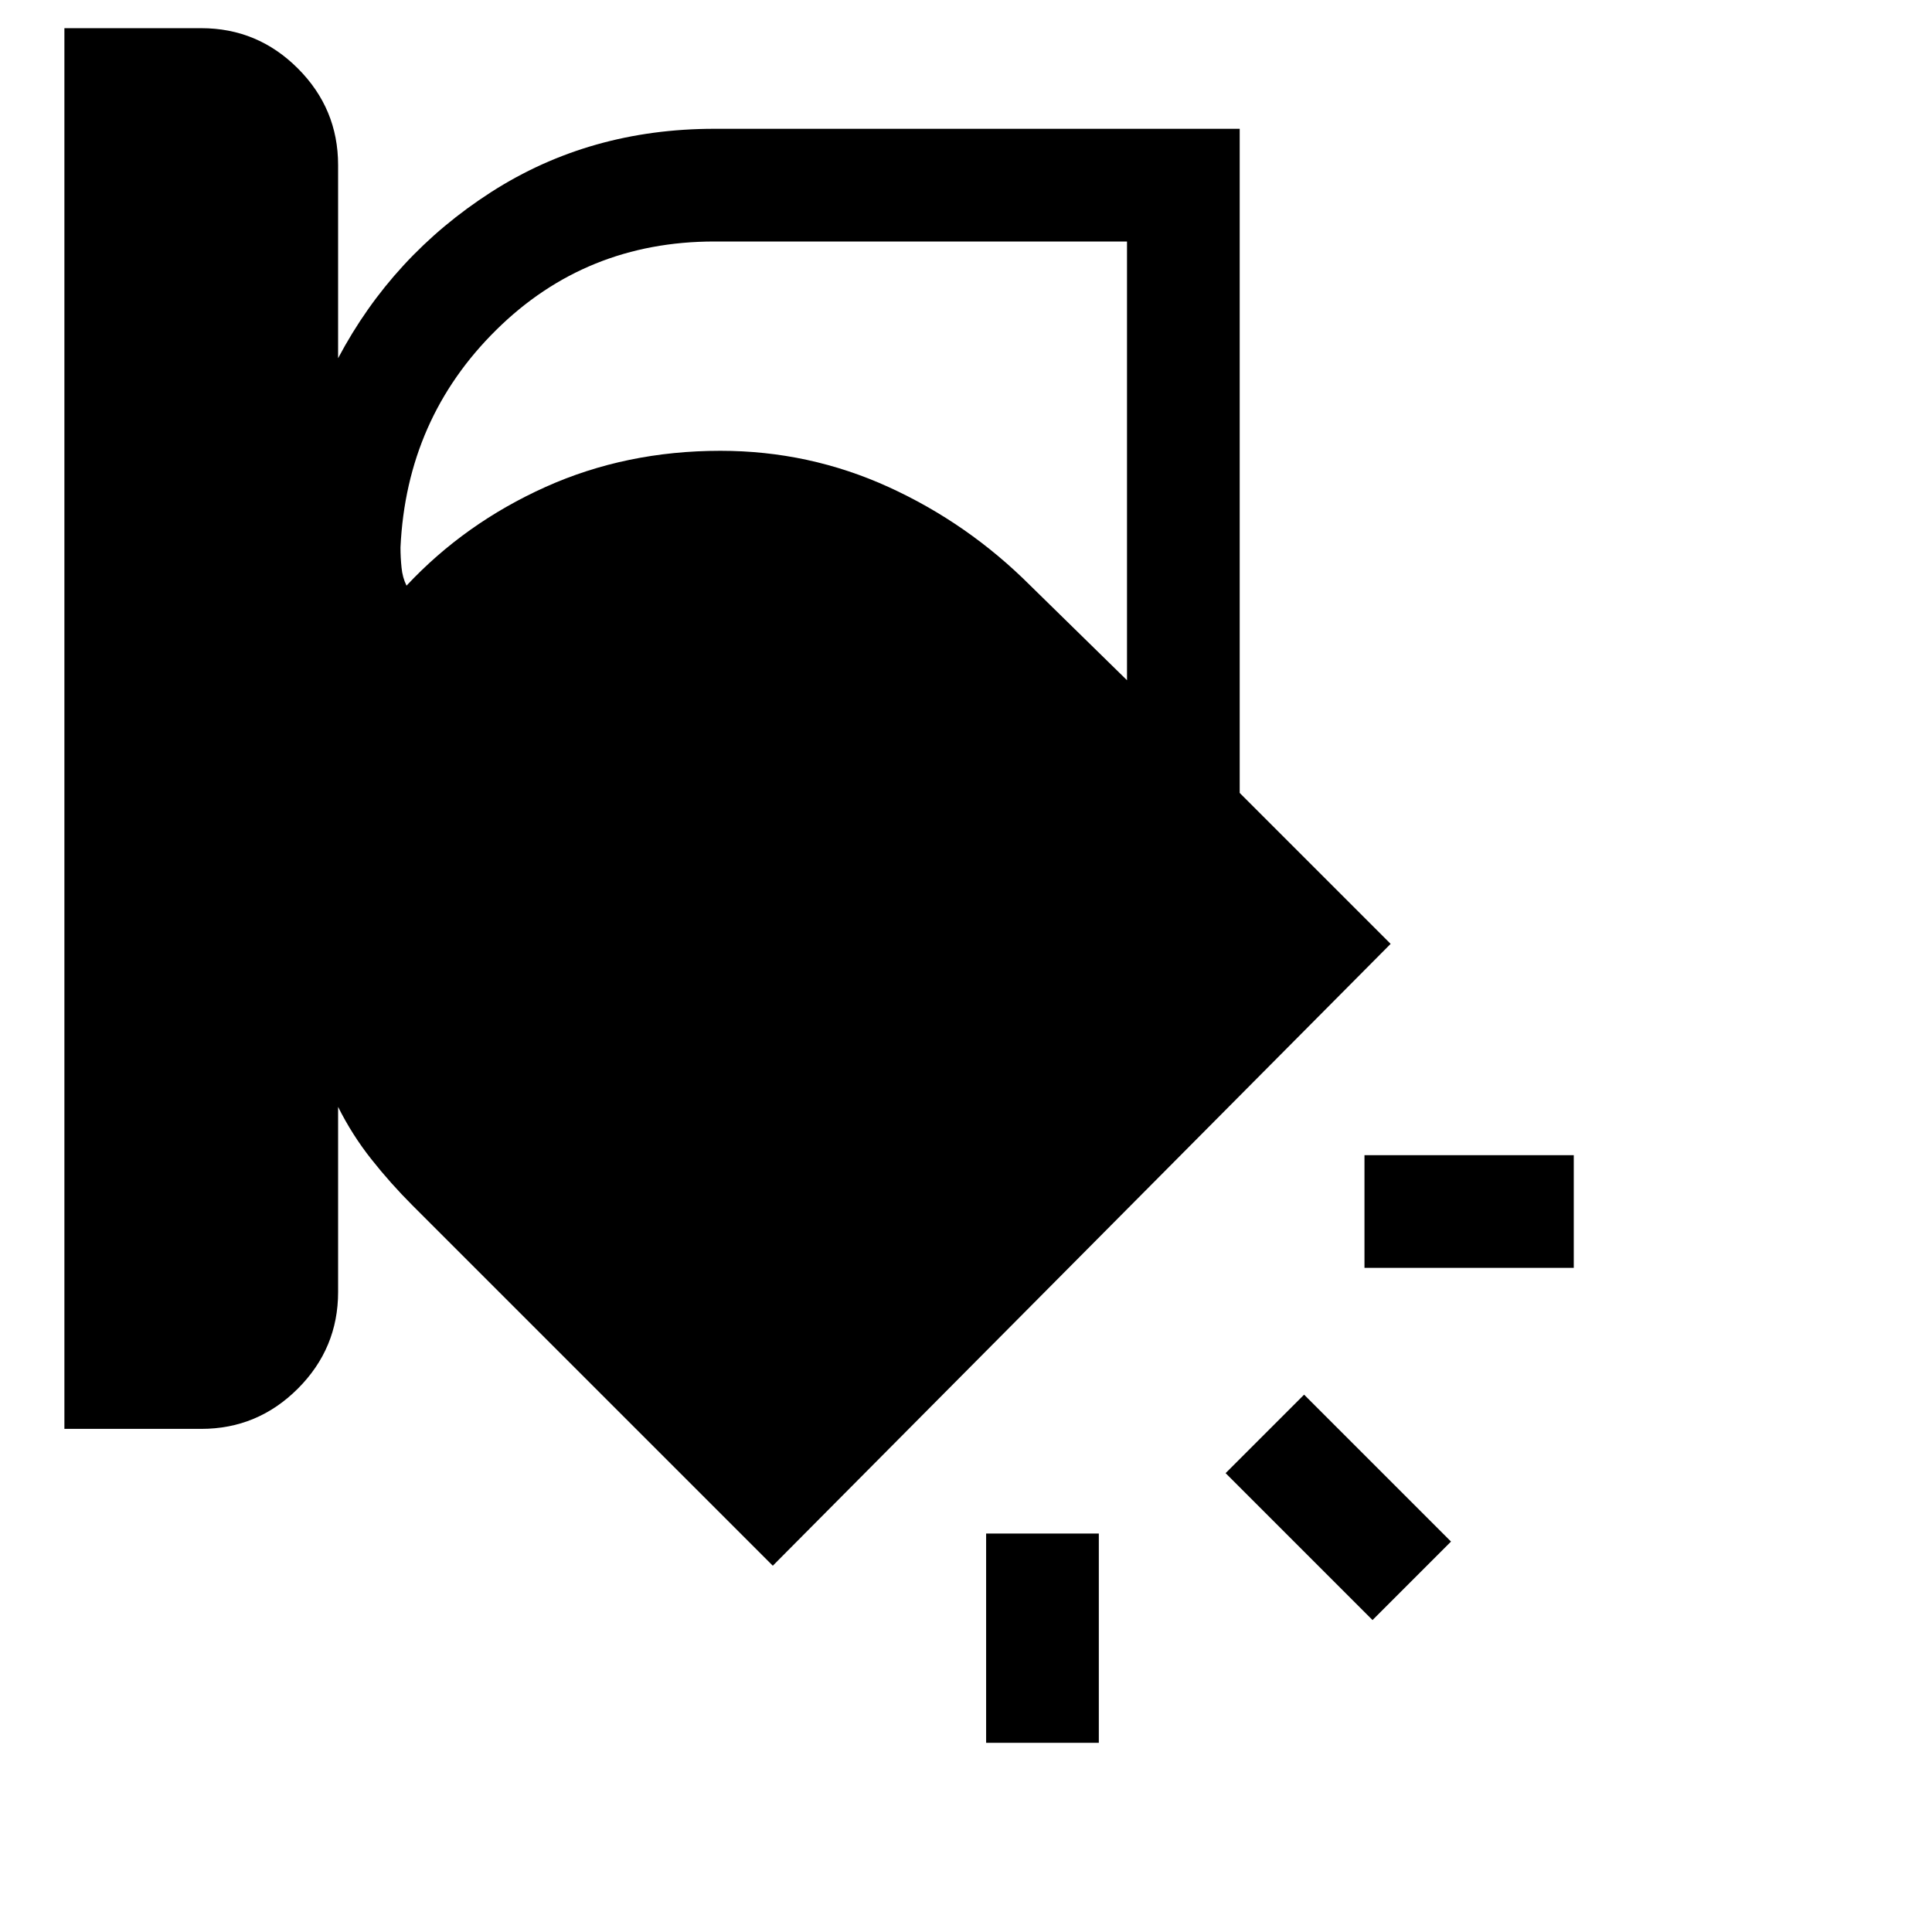 <svg xmlns="http://www.w3.org/2000/svg" height="24" width="24"><path d="M.8 17.75V.35h1.7q.7 0 1.2.5t.5 1.2v2.4q.675-1.275 1.9-2.063Q7.325 1.6 8.875 1.6H15.4v8.25l1.875 1.875L9.6 19.45l-4.475-4.475q-.275-.275-.512-.575-.238-.3-.413-.65v2.3q0 .7-.5 1.2t-1.2.5ZM8.875 3q-1.6 0-2.712 1.1Q5.05 5.2 4.975 6.8q0 .125.013.25.012.125.062.225.725-.775 1.725-1.225 1-.45 2.175-.45 1.1 0 2.088.45.987.45 1.762 1.225L14 8.45V3ZM19.55 15.75h-2.6v-1.4h2.6Zm-2.5 4.375L15.225 18.3l.975-.975 1.825 1.825Zm-4.8 1.525v-2.6h1.4v2.6Z"/></svg>